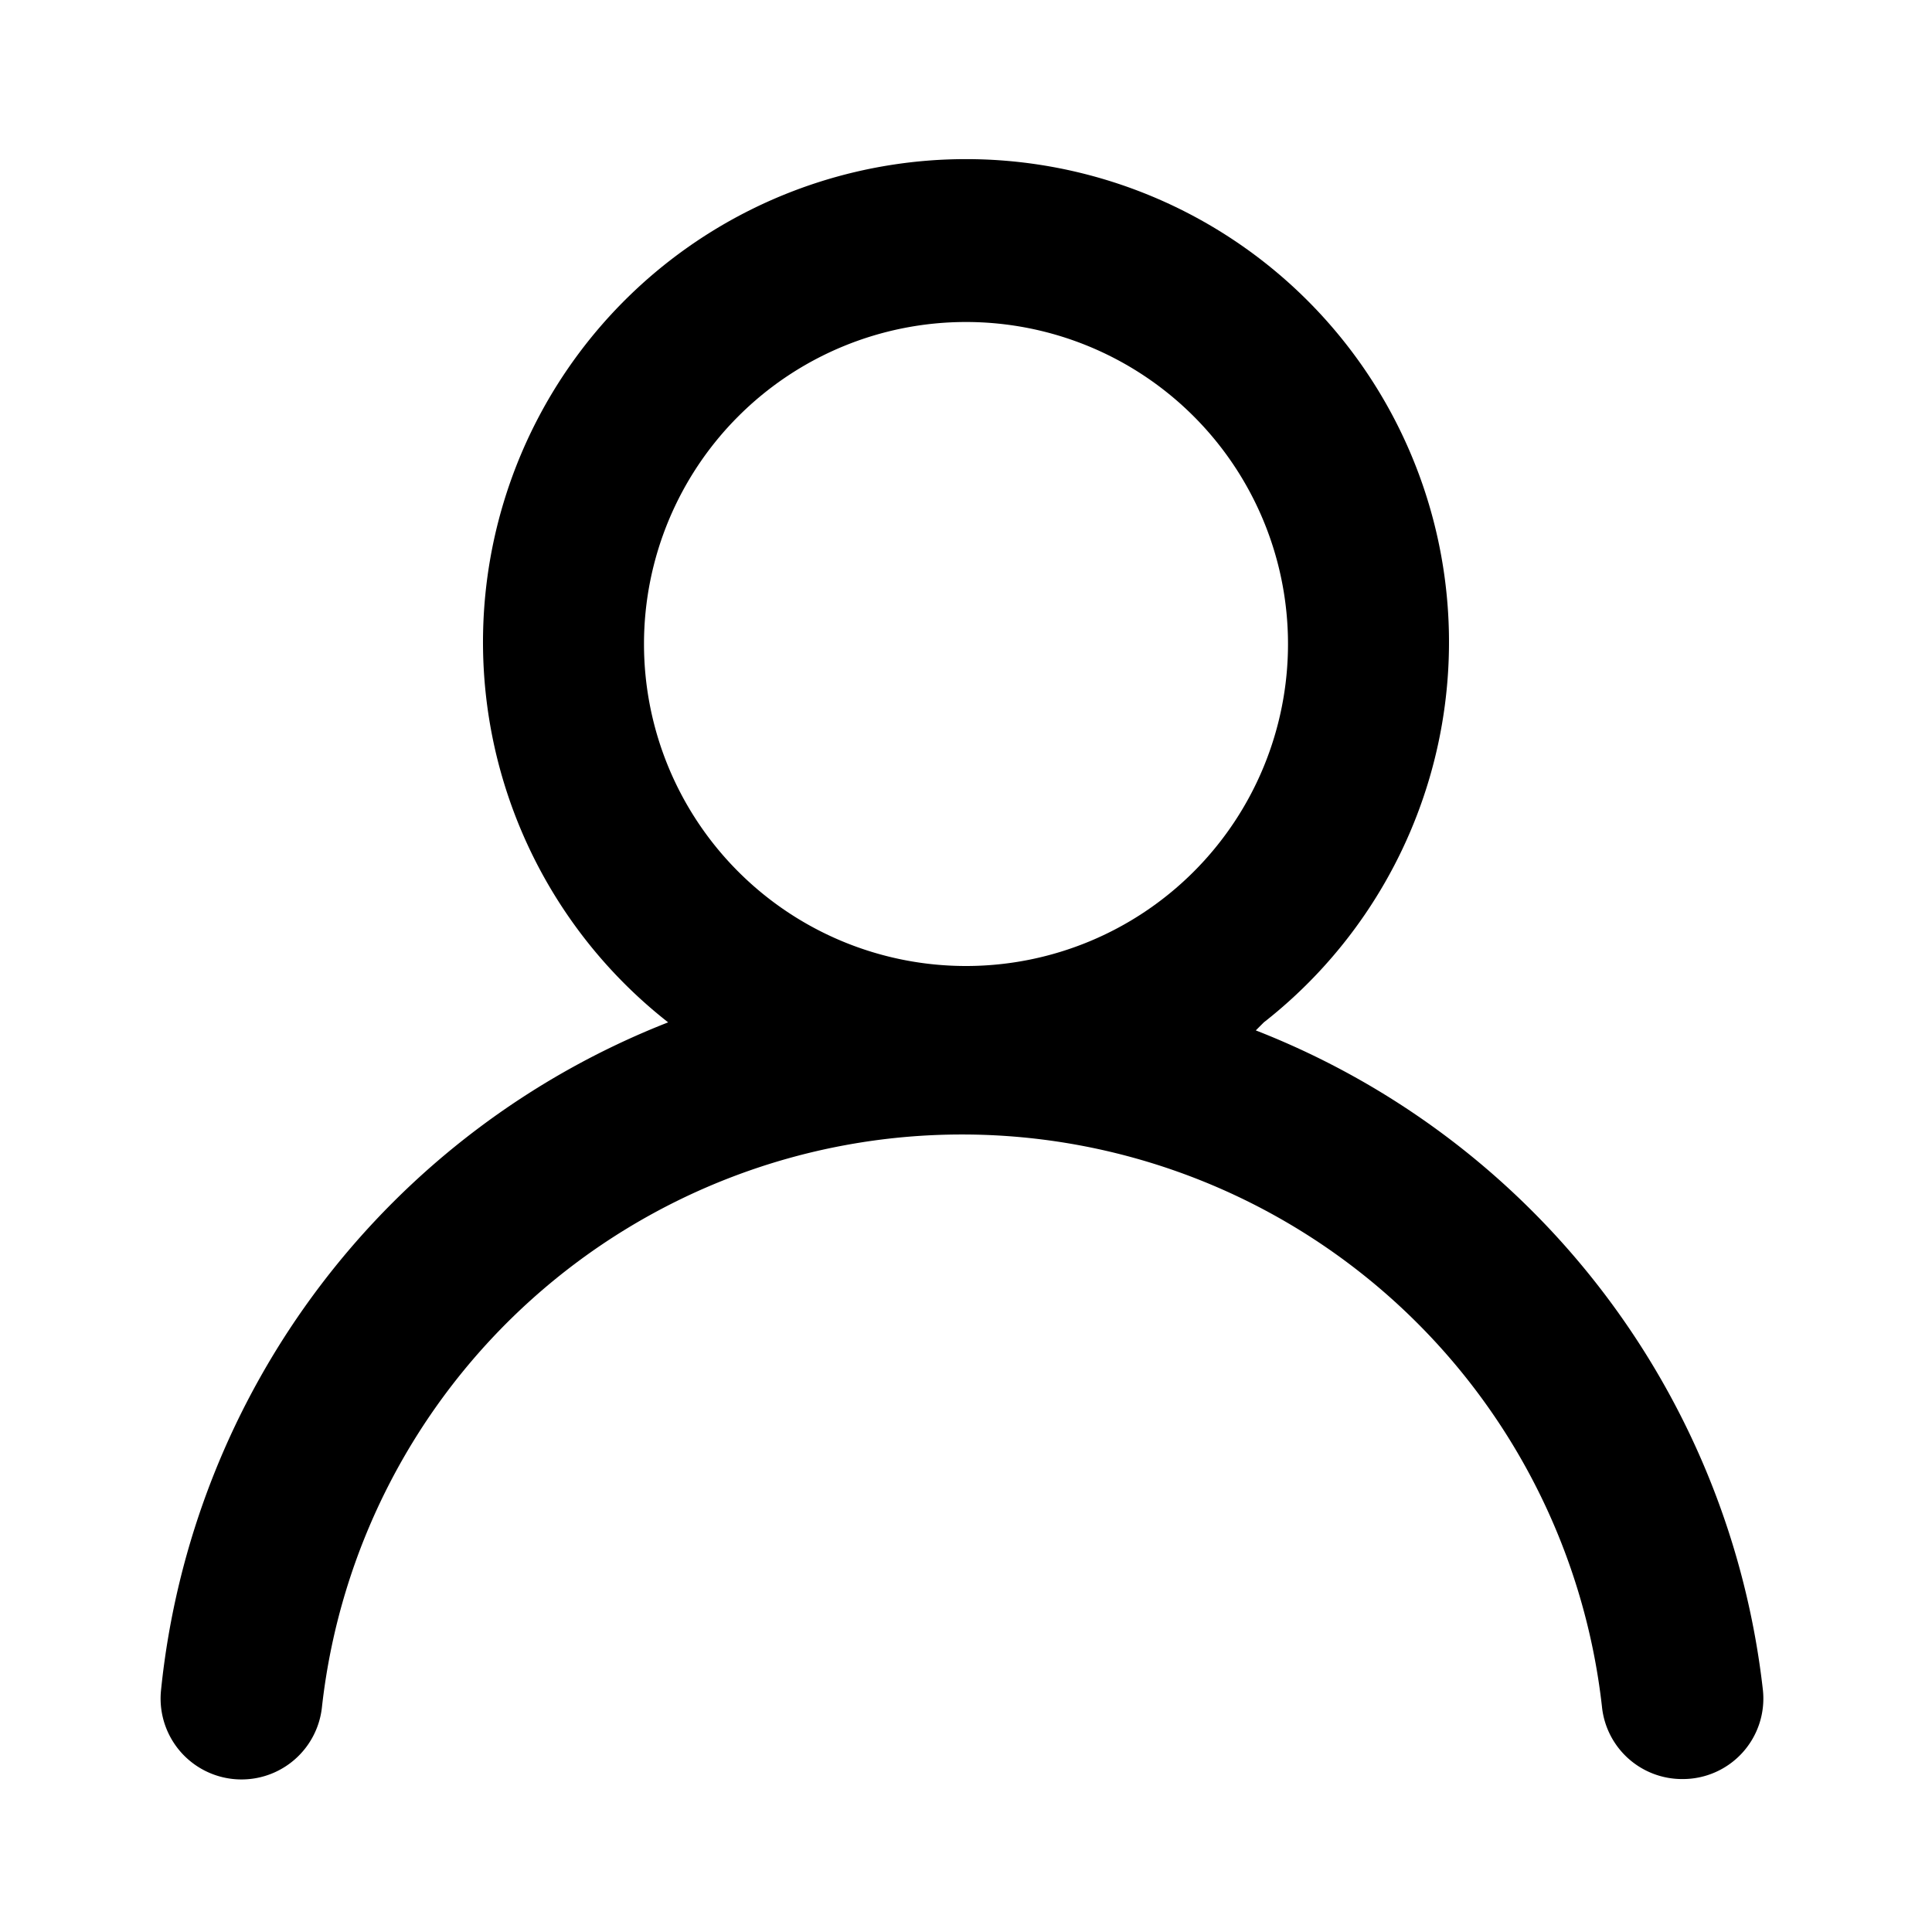 <svg width="24" height="24" fill="none" xmlns="http://www.w3.org/2000/svg"><path d="M15.7 12.7a6 6 0 1 0-7.4 0A10 10 0 0 0 2 21a1 1 0 1 0 2 .2 8 8 0 0 1 15.9 0 1 1 0 0 0 1 .9 1 1 0 0 0 1-1.1 10 10 0 0 0-6.3-8.2ZM12 12a4 4 0 1 1 0-8 4 4 0 0 1 0 8Z" fill="#000"/></svg>